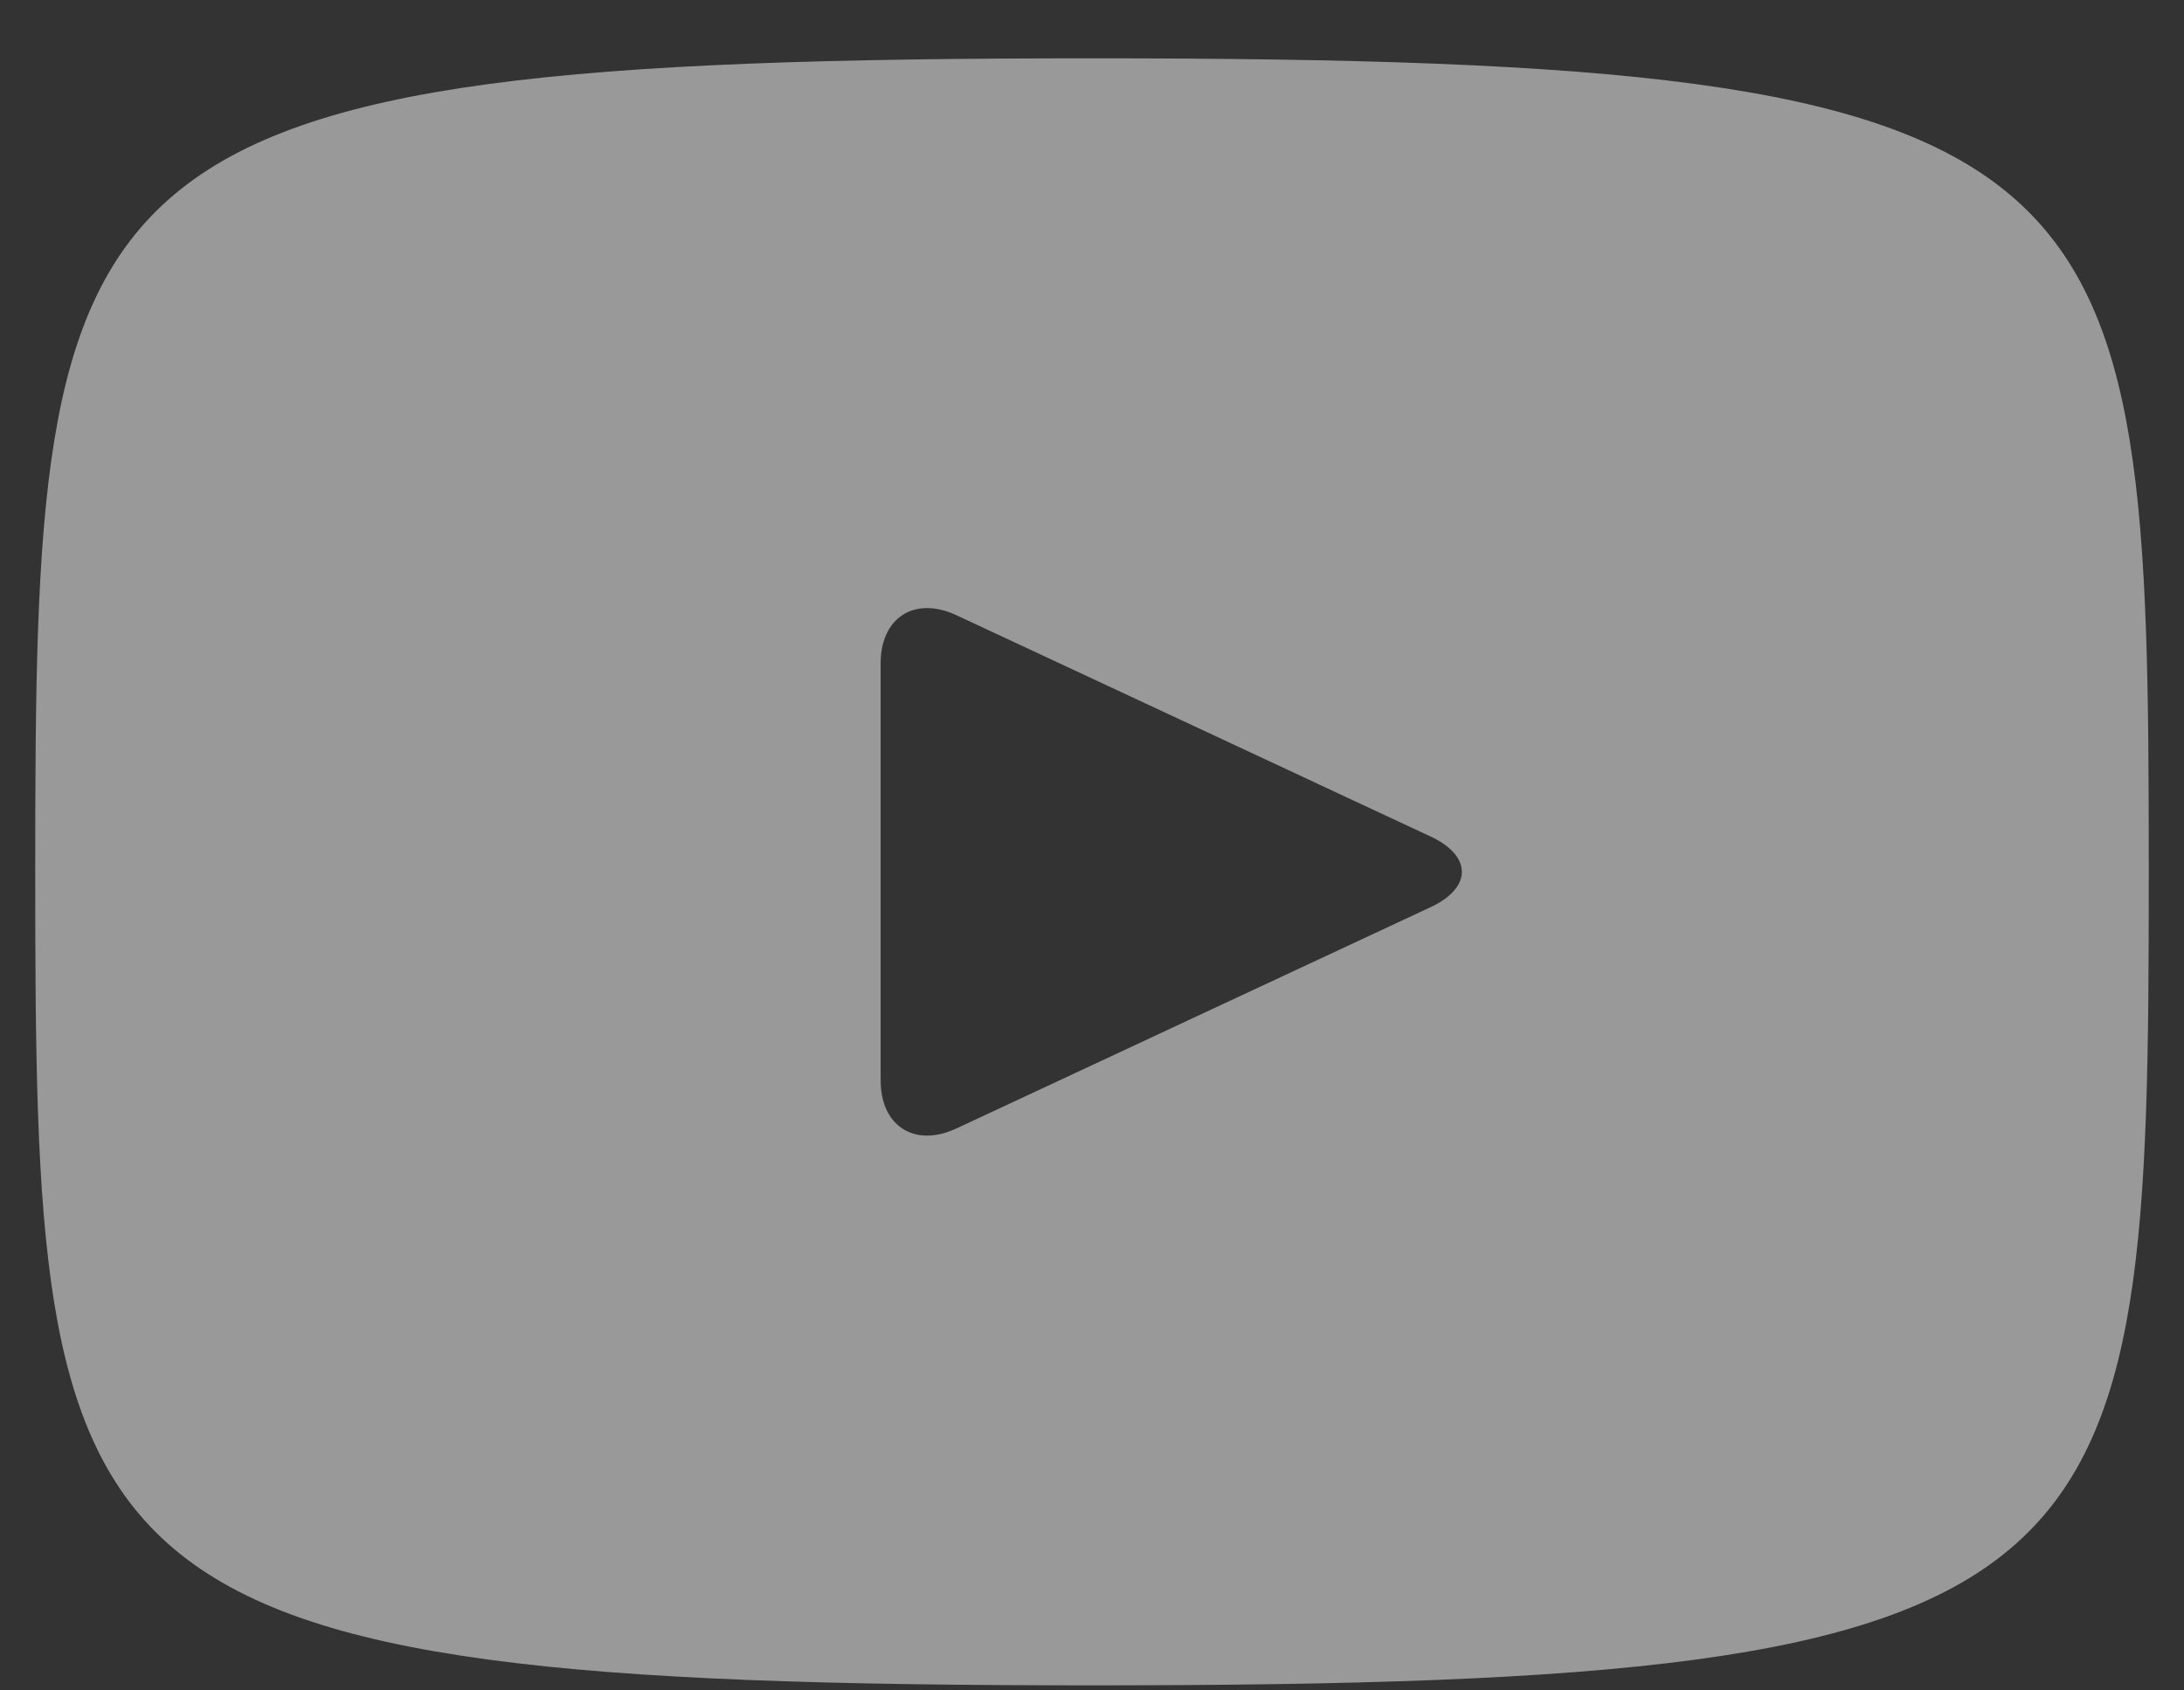<svg width="31" height="24" viewBox="0 0 31 24" fill="none" xmlns="http://www.w3.org/2000/svg">
<rect x="0" y="0" width="31" height="24" fill="#333333" stroke="none"/>
<path d="M15.5 0.828C0.758 0.828 0.5 2.139 0.5 12.378C0.5 22.617 0.758 23.928 15.5 23.928C30.242 23.928 30.5 22.617 30.5 12.378C30.5 2.139 30.242 0.828 15.5 0.828ZM20.308 12.879L13.572 16.023C12.983 16.296 12.5 15.99 12.5 15.339V9.417C12.5 8.767 12.983 8.46 13.572 8.733L20.308 11.877C20.897 12.153 20.897 12.603 20.308 12.879Z" fill="white" fill-opacity="0.5"/>
</svg>
